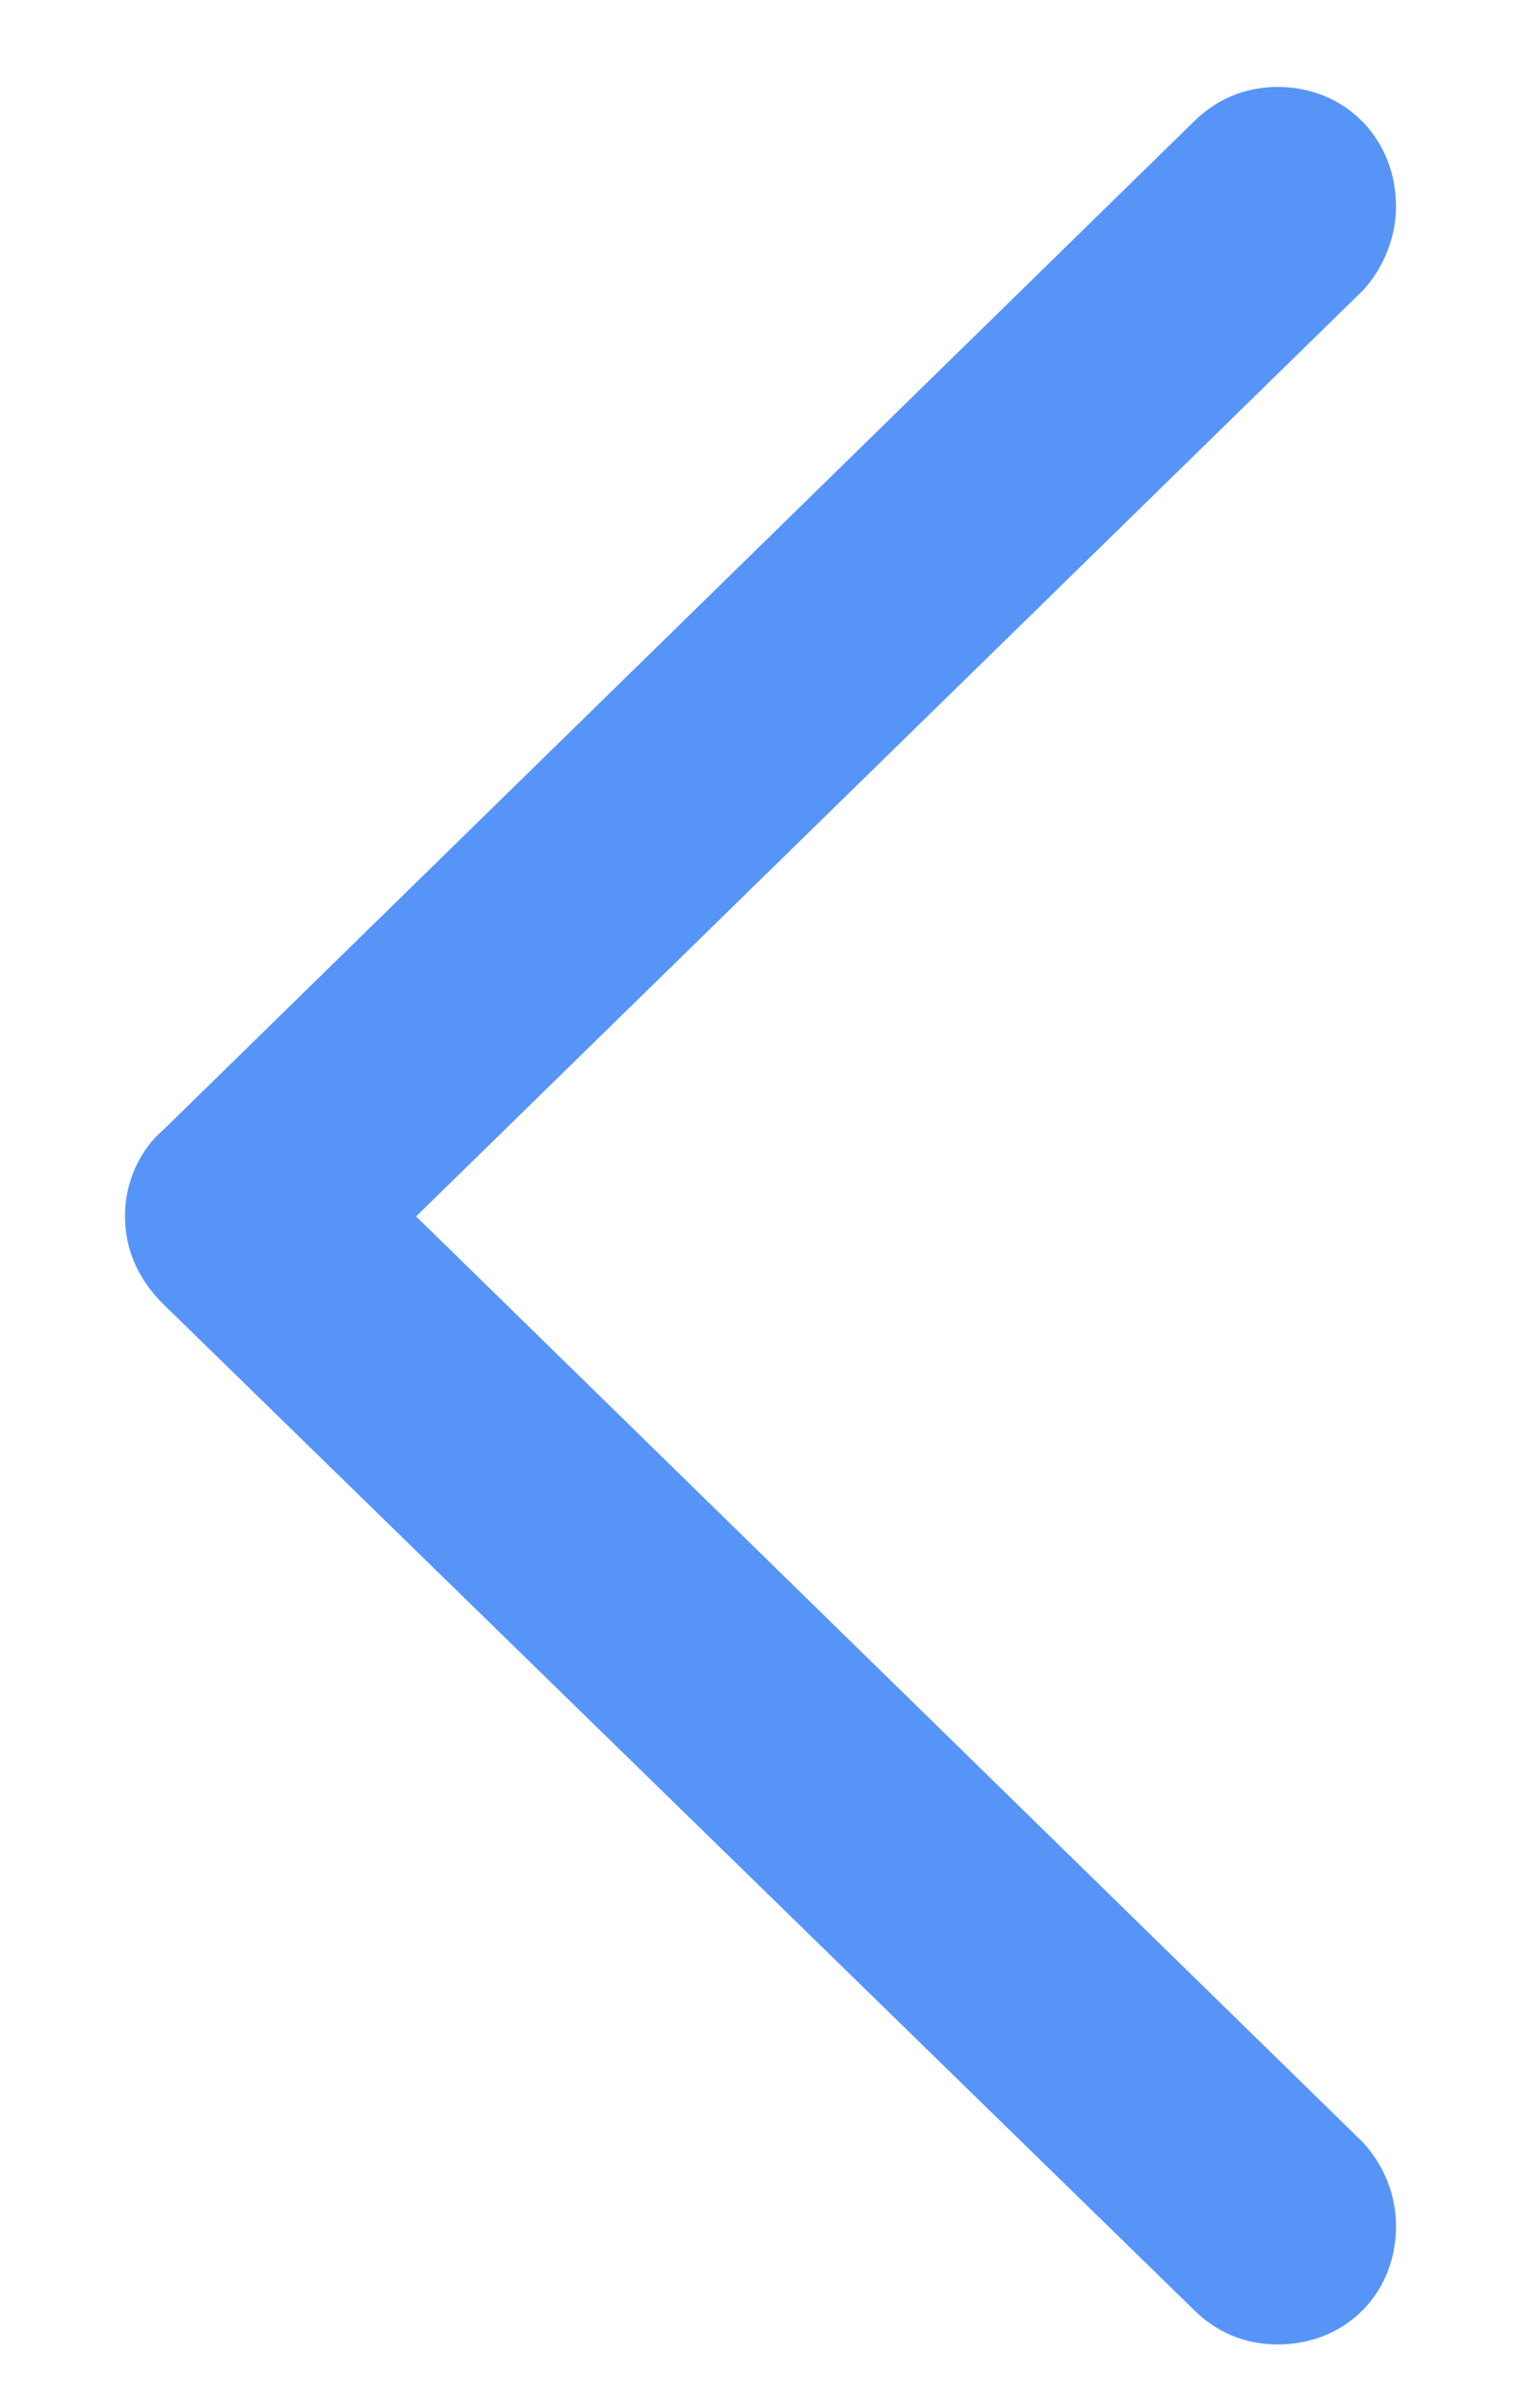<svg width="12" height="19" viewBox="0 0 12 19" fill="none" xmlns="http://www.w3.org/2000/svg">
<path d="M9.415 18.22C9.589 18.395 9.814 18.497 10.081 18.497C10.614 18.497 11.014 18.097 11.014 17.564C11.014 17.308 10.912 17.072 10.748 16.898L3.283 9.597L10.748 2.296C10.912 2.122 11.014 1.875 11.014 1.629C11.014 1.096 10.614 0.686 10.081 0.686C9.814 0.686 9.589 0.789 9.415 0.963L1.293 8.91C1.099 9.074 0.986 9.33 0.986 9.597C0.986 9.853 1.088 10.089 1.283 10.284L9.415 18.22Z" fill="#5794F7"/>
</svg>
